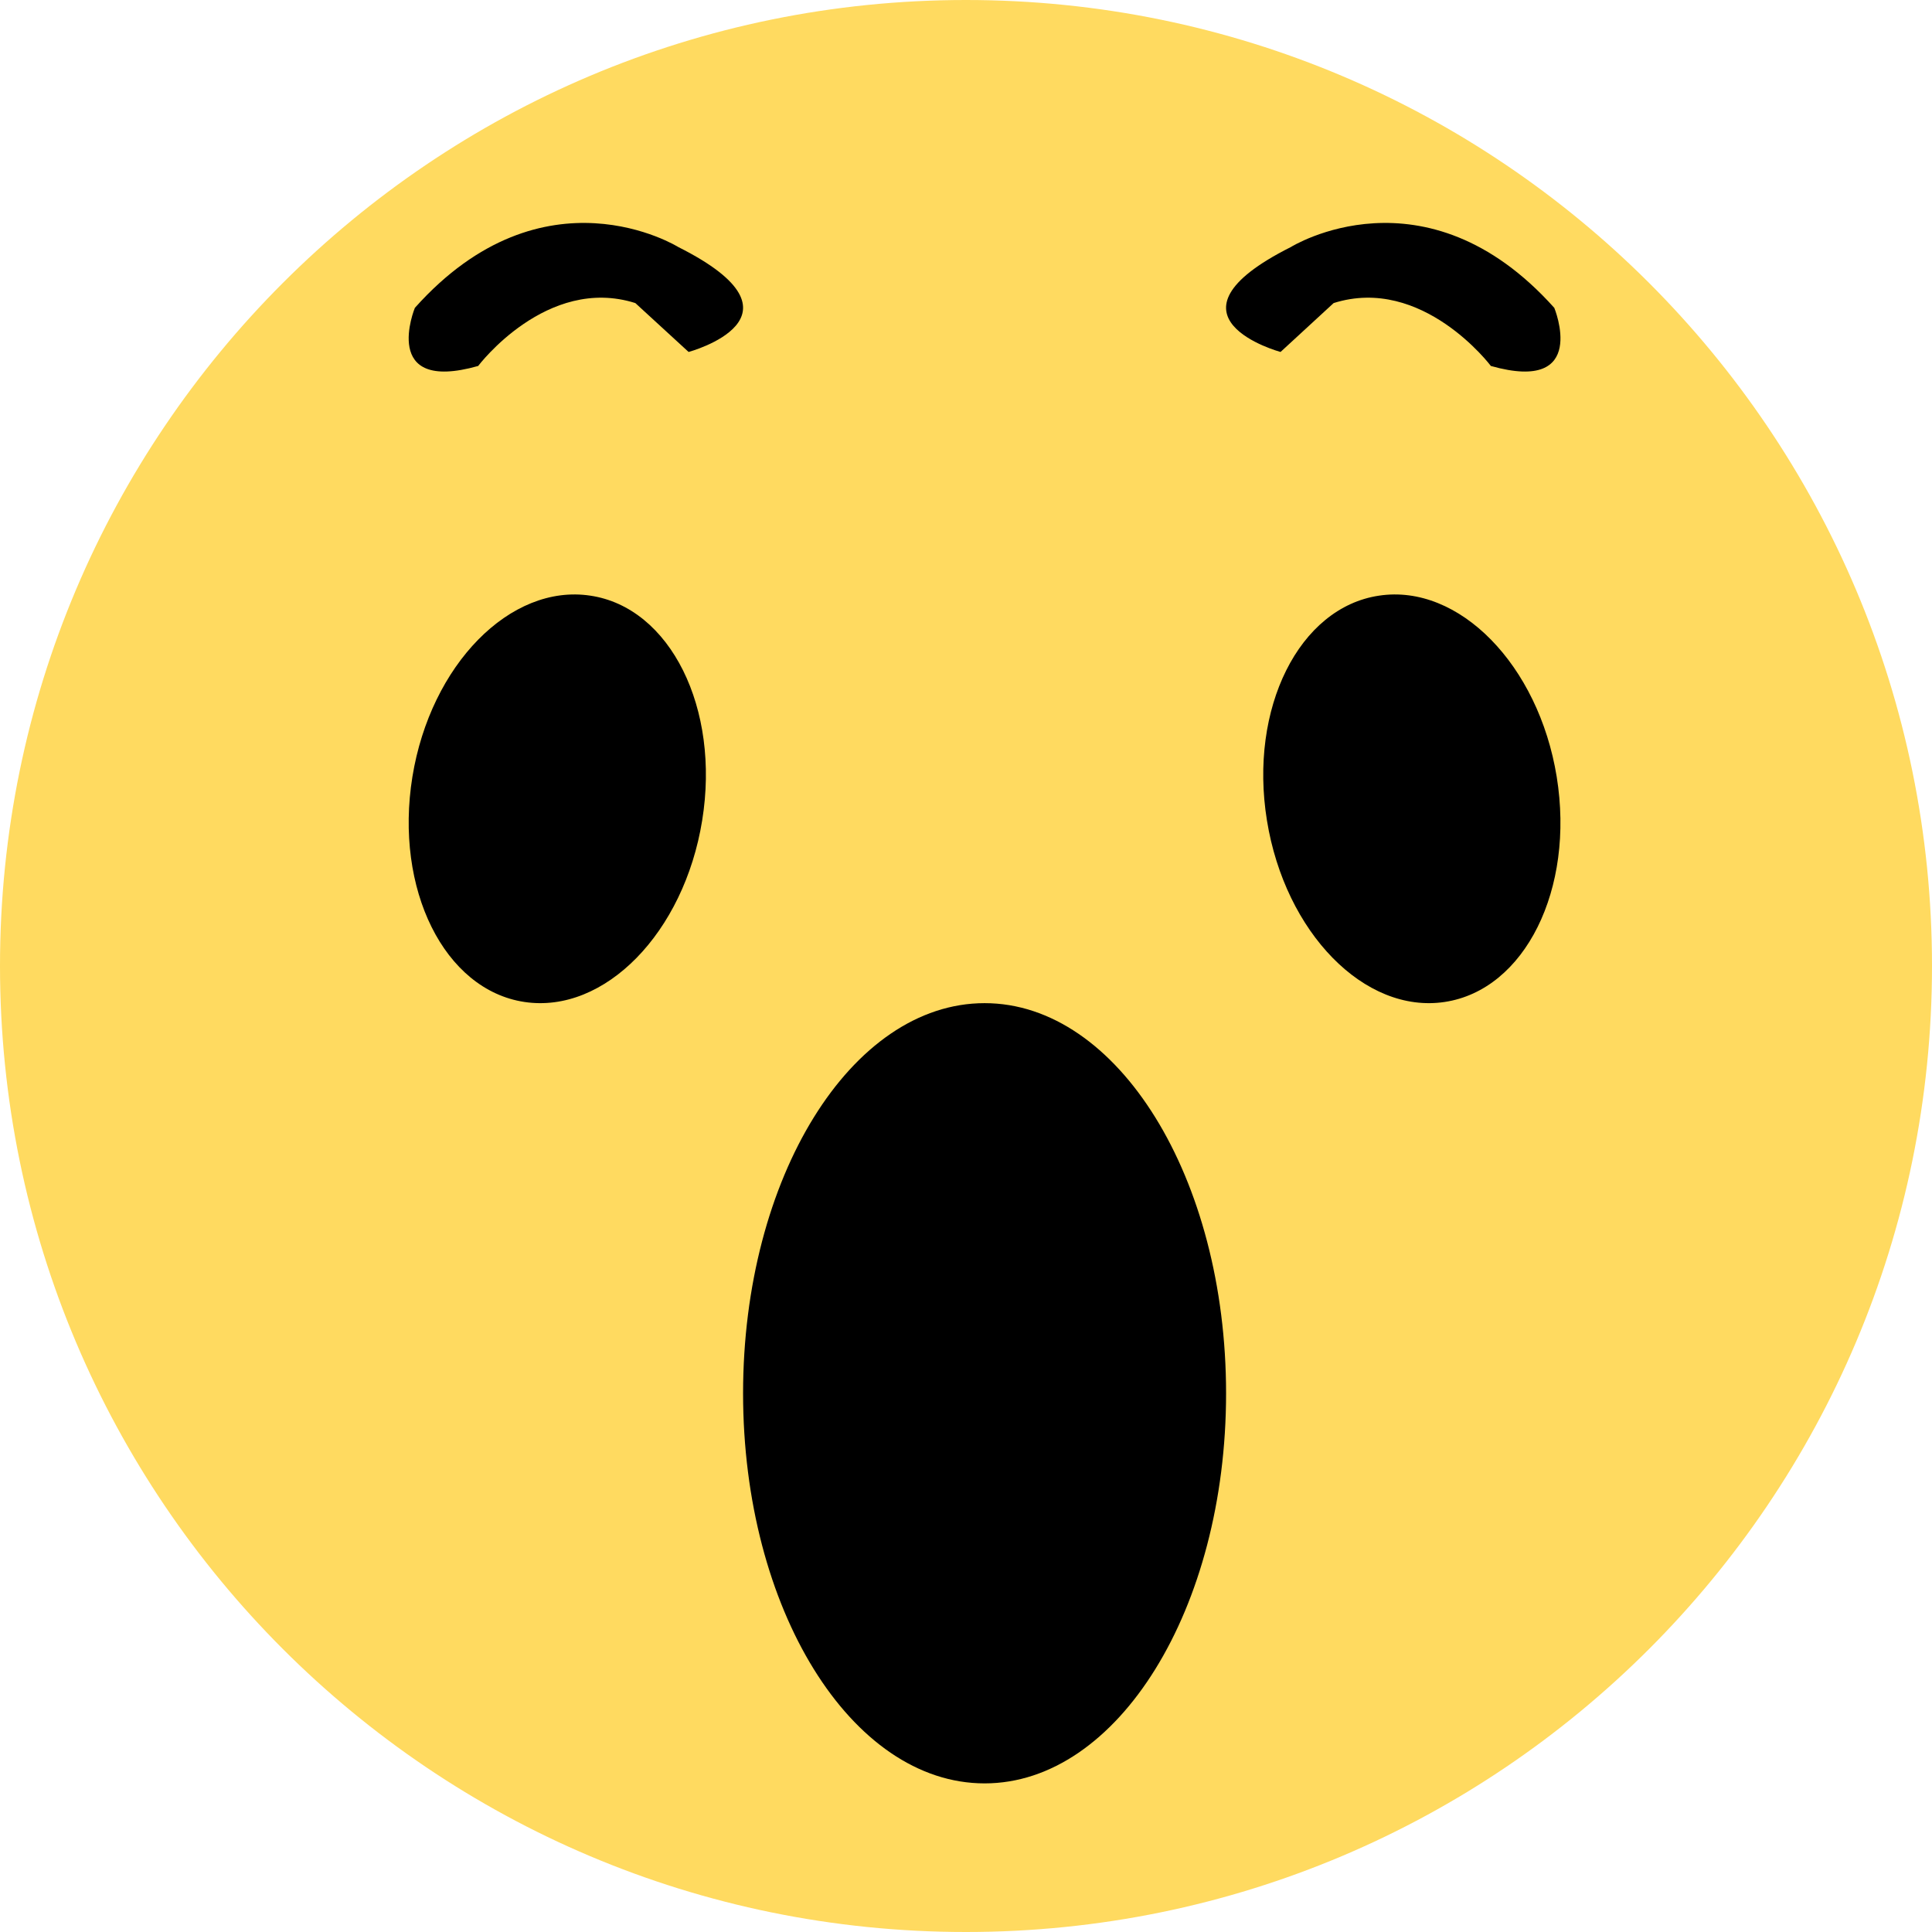 <?xml version="1.0" encoding="UTF-8"?>
<svg width="52px" height="52px" viewBox="0 0 52 52" version="1.1" xmlns="http://www.w3.org/2000/svg" xmlns:xlink="http://www.w3.org/1999/xlink">
    <!-- Generator: Sketch 64 (93537) - https://sketch.com -->
    <title>OMG1</title>
    <desc>Created with Sketch.</desc>
    <g id="Desktop" stroke="none" stroke-width="1" fill="none" fill-rule="evenodd">
        <g id="Main" transform="translate(-766, -476)">
            <g id="EMOJIS" transform="translate(333, 297)">
                <g id="OMG1" transform="translate(433, 179)">
                    <path d="M52,25.997 C52,40.358 40.359,52 25.999,52 C11.637,52 0,40.358 0,25.997 C0,11.64 11.637,0 25.999,0 C40.359,0 52,11.64 52,25.997" id="Fill-1" fill="#FFDA60"></path>
                    <path d="M33,37.502 C33,43.301 30.086,48 26.501,48 C22.909,48 20,43.301 20,37.502 C20,31.699 22.909,27 26.501,27 C30.086,27 33,31.699 33,37.502" id="Fill-3" fill="#000000"></path>
                    <path d="M41.899,20.907 C42.389,23.933 41.043,26.644 38.883,26.968 C36.731,27.293 34.589,25.105 34.1,22.083 C33.611,19.063 34.965,16.351 37.117,16.032 C39.268,15.706 41.41,17.894 41.899,20.907" id="Fill-5" fill="#000000"></path>
                    <path d="M11.1,20.907 C10.611,23.933 11.96,26.644 14.115,26.968 C16.274,27.293 18.411,25.105 18.899,22.083 C19.389,19.063 18.041,16.351 15.888,16.032 C13.733,15.706 11.59,17.894 11.1,20.907" id="Fill-7" fill="#000000"></path>
                    <path d="M11.166,8.286 C11.166,8.286 10.213,10.602 12.87,9.85 C12.87,9.85 14.715,7.402 17.1,8.157 L18.534,9.473 C18.534,9.473 22.009,8.534 18.258,6.65 C18.258,6.65 14.641,4.395 11.166,8.286" id="Fill-9" fill="#000000"></path>
                    <path d="M41.834,8.286 C41.834,8.286 42.787,10.602 40.127,9.85 C40.127,9.85 38.285,7.402 35.895,8.157 L34.466,9.473 C34.466,9.473 30.99,8.534 34.742,6.65 C34.742,6.65 38.352,4.395 41.834,8.286" id="Fill-11" fill="#000000"></path>
                </g>
            </g>
        </g>
    </g>
</svg>